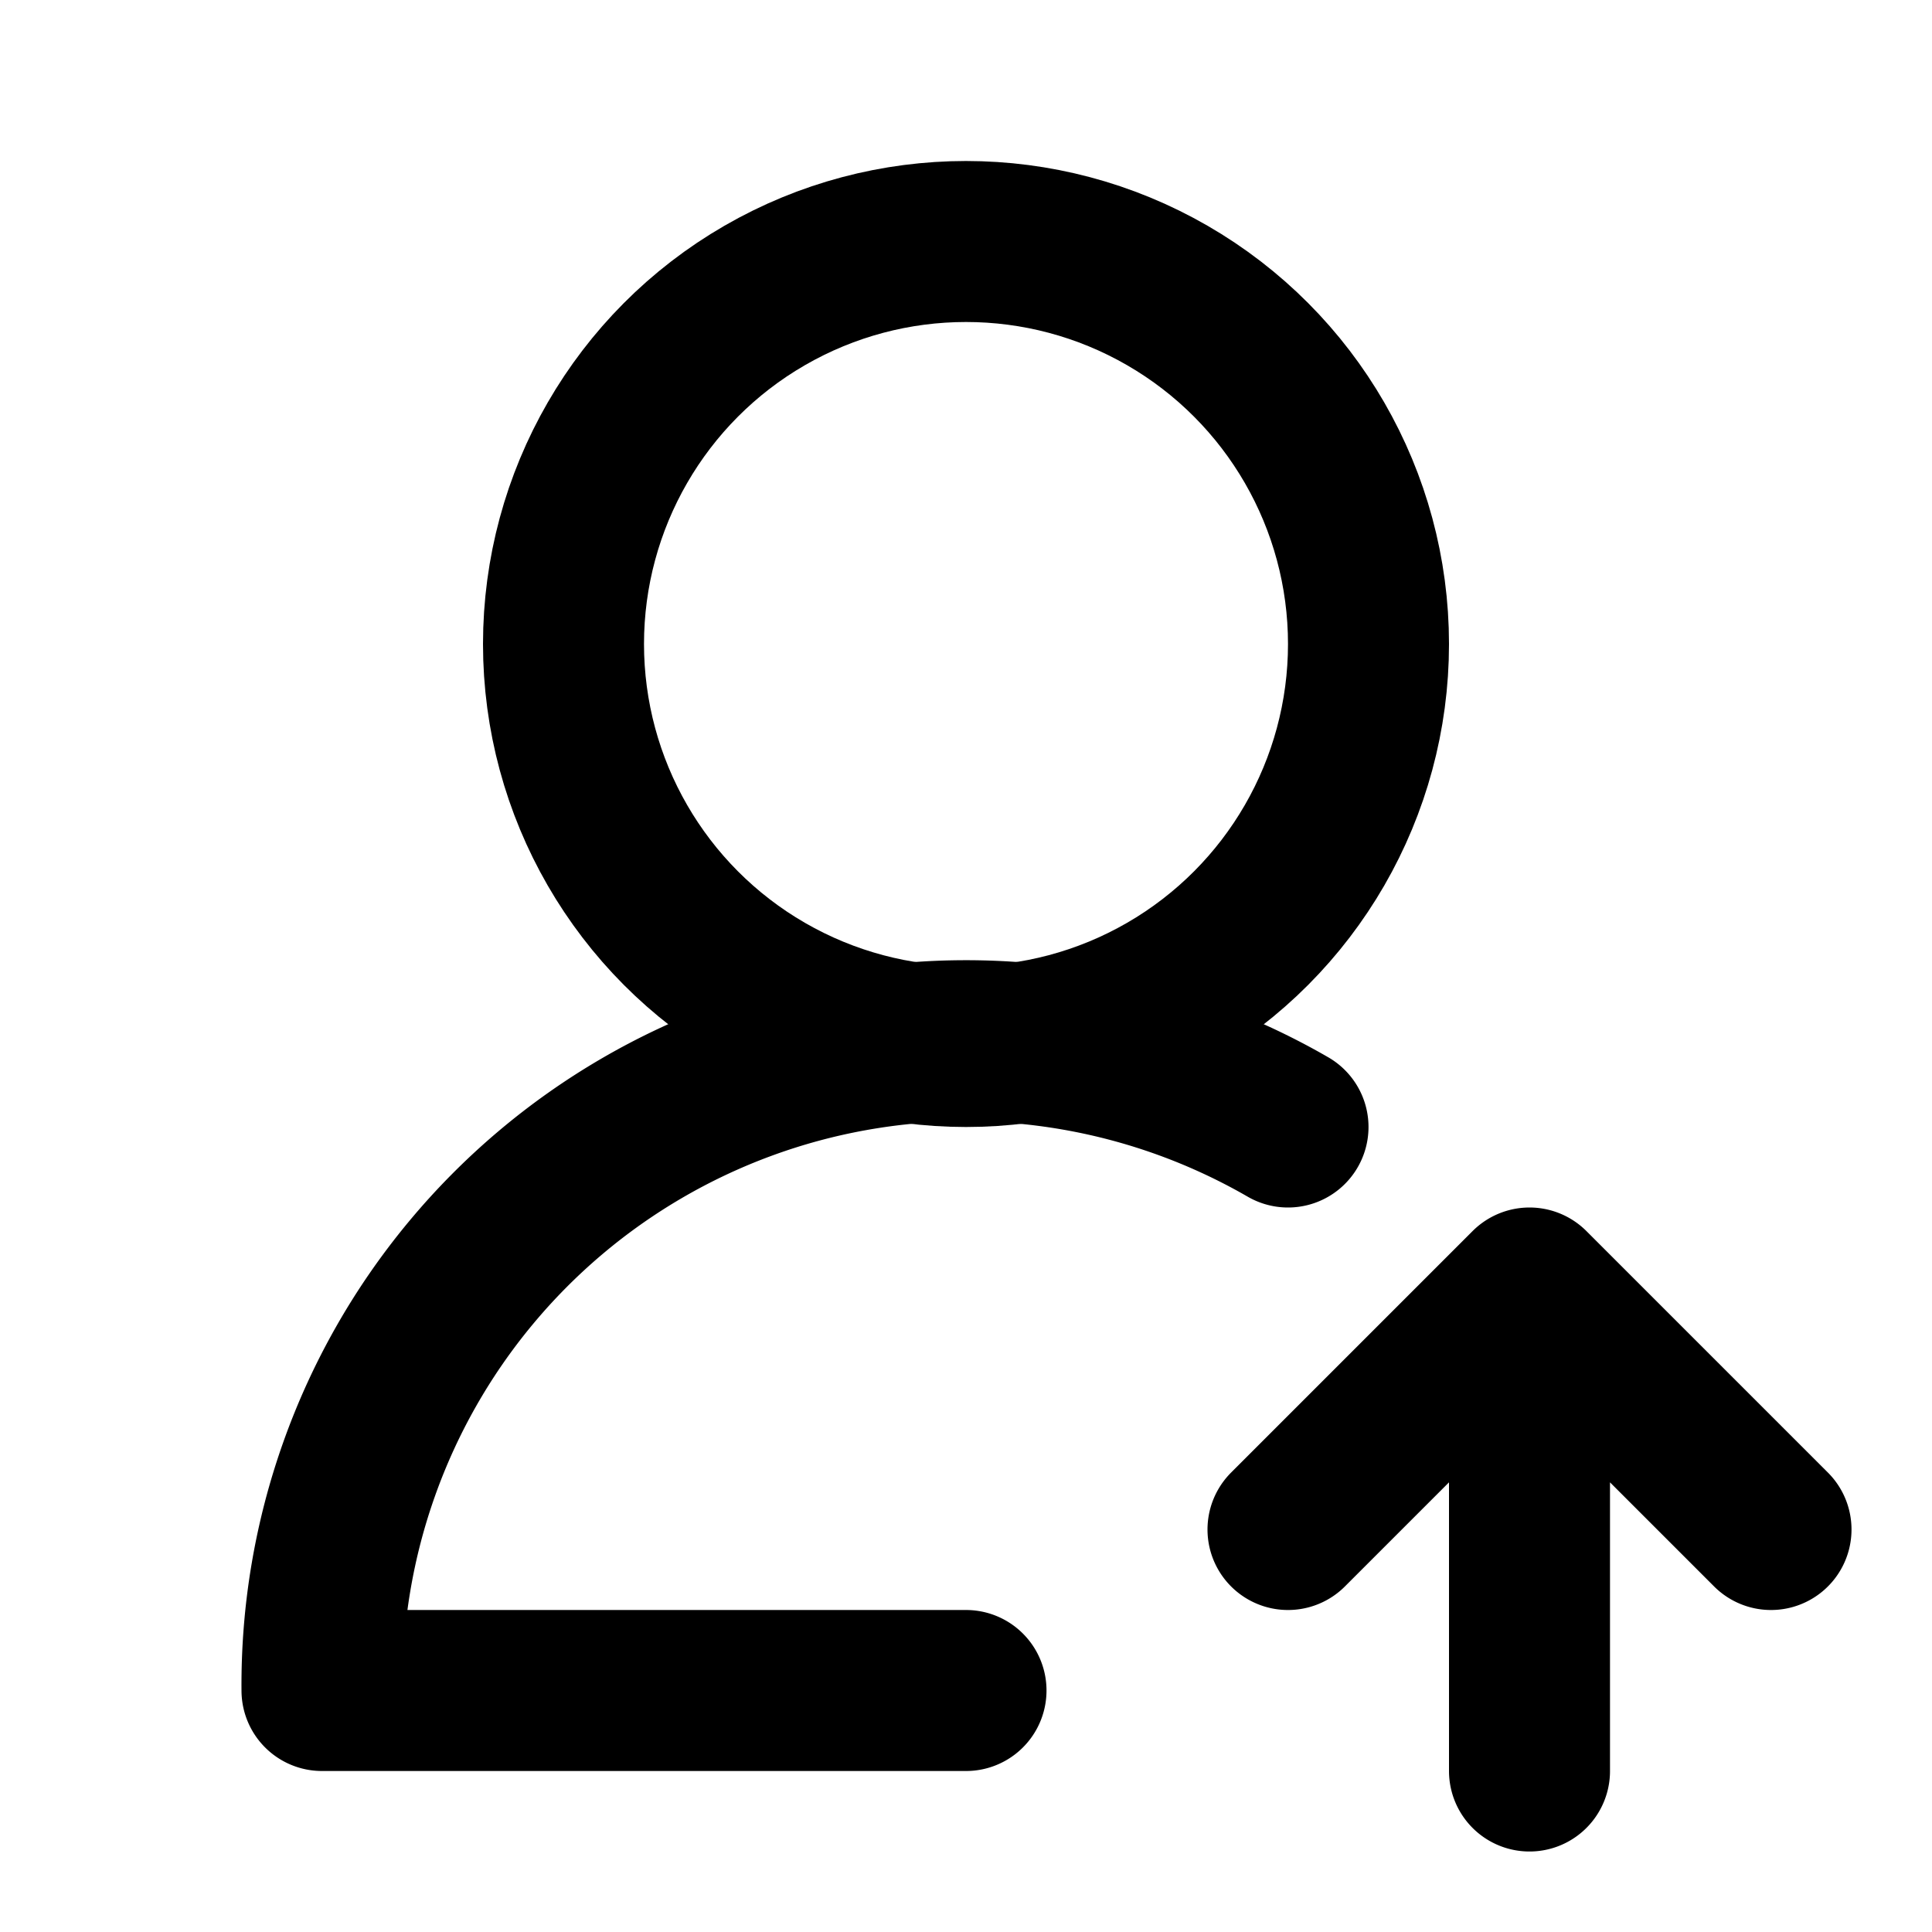 <svg fill="none" xmlns="http://www.w3.org/2000/svg" viewBox="0 0 24 24"><path fill="#fff" d="M0 0h24v24H0z"/><circle cx="12" cy="8" r="5" stroke="currentColor" stroke-width="2" stroke-linecap="round" stroke-linejoin="round"/><path d="M16 14a8 8 0 00-12 7h8M19 16l-3 3m3-3l3 3m-3-3v6" stroke="currentColor" stroke-width="2" stroke-linecap="round" stroke-linejoin="round"/></svg>